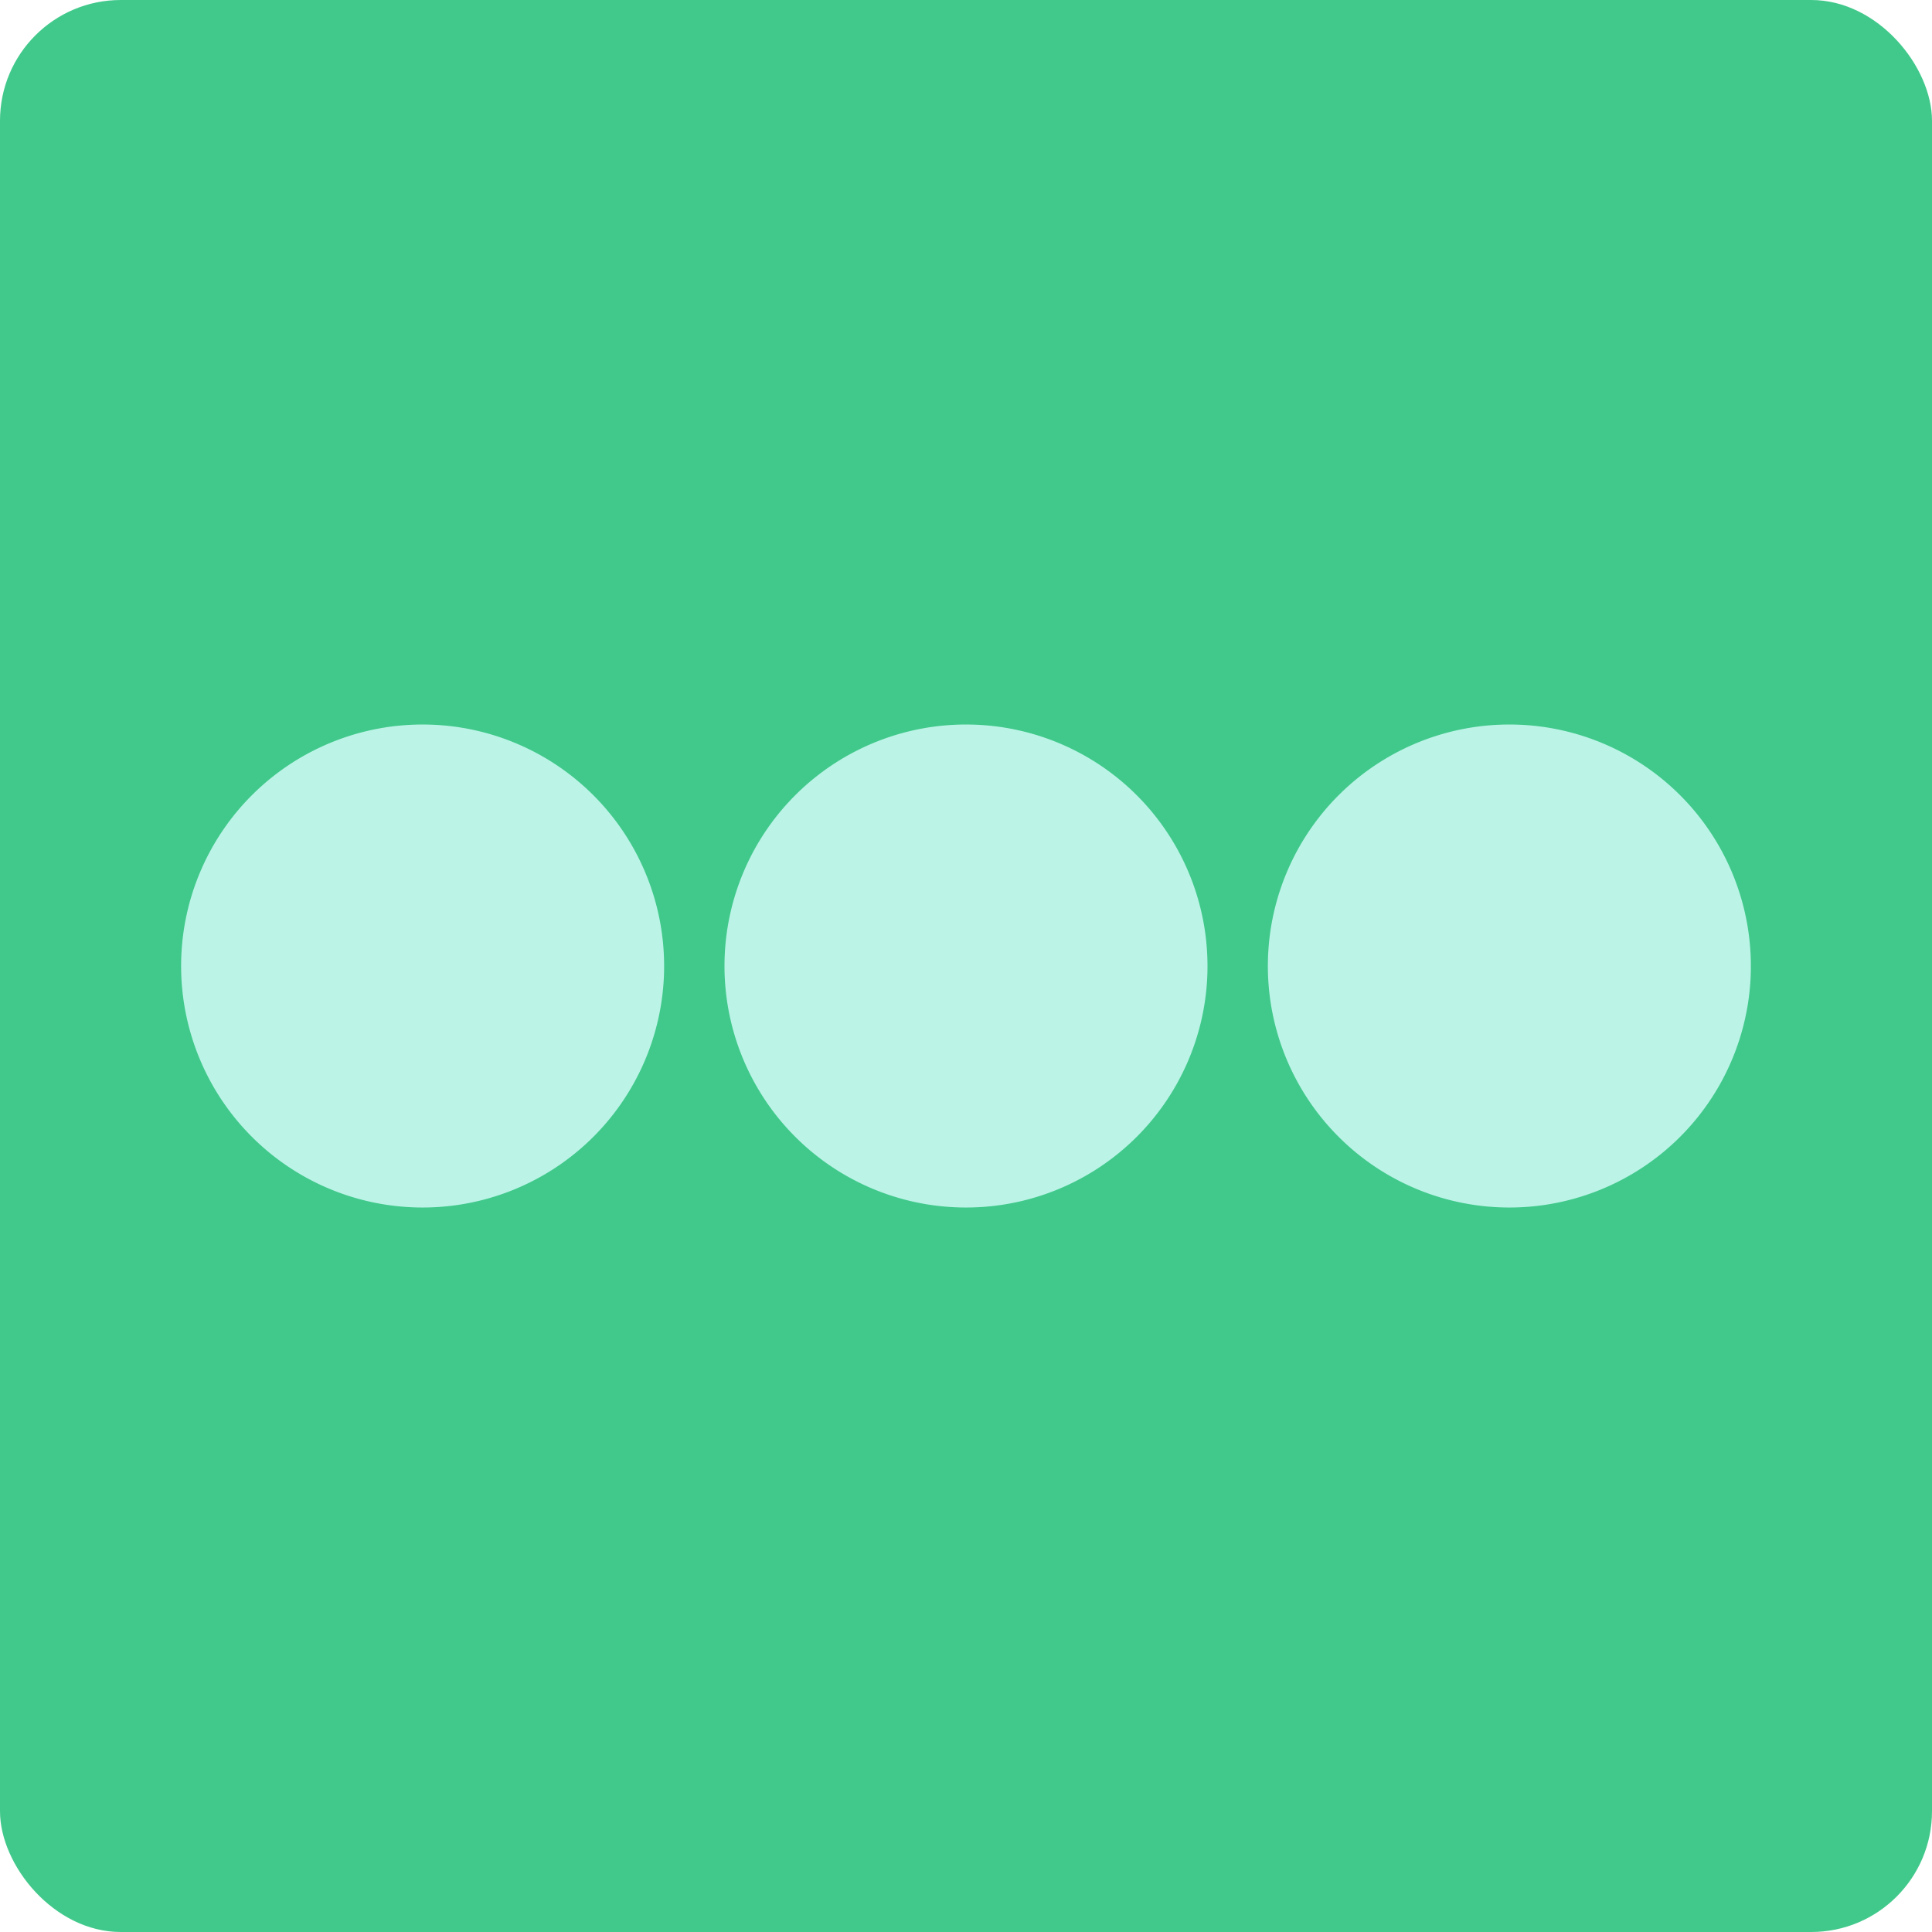 <?xml version="1.0" encoding="UTF-8" standalone="no"?>
<!-- Created with Inkscape (http://www.inkscape.org/) -->

<svg
   xmlns:dc="http://purl.org/dc/elements/1.1/"
   xmlns:cc="http://creativecommons.org/ns#"
   xmlns:rdf="http://www.w3.org/1999/02/22-rdf-syntax-ns#"
   xmlns:svg="http://www.w3.org/2000/svg"
   xmlns="http://www.w3.org/2000/svg"
   xmlns:sodipodi="http://sodipodi.sourceforge.net/DTD/sodipodi-0.dtd"
   xmlns:inkscape="http://www.inkscape.org/namespaces/inkscape"
   width="128"
   height="128"
   id="svg2"
   version="1.1"
   inkscape:version="0.91 r13725"
   sodipodi:docname="gnome-fs-loading-icon.svg">
  <defs
     id="defs4" />
  <sodipodi:namedview
     id="base"
     pagecolor="#ffffff"
     bordercolor="#666666"
     borderopacity="1.0"
     inkscape:pageopacity="0.0"
     inkscape:pageshadow="2"
     inkscape:zoom="3.4226329"
     inkscape:cx="82.221375"
     inkscape:cy="63.297378"
     inkscape:document-units="px"
     inkscape:current-layer="layer1"
     showgrid="true"
     inkscape:object-paths="true"
     inkscape:snap-object-midpoints="true"
     inkscape:snap-center="true"
     inkscape:snap-bbox="true"
     inkscape:bbox-paths="true"
     inkscape:bbox-nodes="true"
     inkscape:snap-bbox-edge-midpoints="true"
     inkscape:snap-bbox-midpoints="true"
     inkscape:snap-intersection-paths="true"
     inkscape:object-nodes="true"
     inkscape:snap-smooth-nodes="true"
     inkscape:snap-midpoints="true"
     inkscape:snap-page="true"
     inkscape:window-width="696"
     inkscape:window-height="651"
     inkscape:window-x="546"
     inkscape:window-y="90"
     inkscape:window-maximized="0">
    <inkscape:grid
       empspacing="2"
       visible="true"
       enabled="true"
       snapvisiblegridlinesonly="true"
       type="xygrid"
       id="grid2987" />
  </sodipodi:namedview>
  <g
     inkscape:label="Layer 1"
     inkscape:groupmode="layer"
     id="layer1"
     transform="translate(0,-924.362)">
    <rect
       style="fill:#41c98b;fill-opacity:1;stroke:none"
       id="rect4990"
       width="128"
       height="128"
       x="0"
       y="924.362"
       ry="8" />
    <path
       style="fill:#bbf4e7;fill-opacity:1;stroke:none;stroke-opacity:1"
       id="path3346"
       sodipodi:type="arc"
       sodipodi:cx="28"
       sodipodi:cy="988.36218"
       sodipodi:rx="16"
       sodipodi:ry="16"
       sodipodi:start="0.020713917"
       sodipodi:end="0.012886272"
       sodipodi:open="true"
       d="m 43.997,988.694 a 16,16 0 0 1 -16.297,15.666 16,16 0 0 1 -15.698,-16.266 16,16 0 0 1 16.235,-15.729 16,16 0 0 1 15.761,16.204" />
    <path
       style="fill:#bbf4e7;fill-opacity:1;stroke:none;stroke-opacity:1"
       id="path3346-5"
       sodipodi:type="arc"
       sodipodi:cx="64"
       sodipodi:cy="988.36218"
       sodipodi:rx="16"
       sodipodi:ry="16"
       sodipodi:start="0.020713917"
       sodipodi:end="0.012886272"
       sodipodi:open="true"
       d="m 79.997,988.694 a 16,16 0 0 1 -16.297,15.666 16,16 0 0 1 -15.698,-16.266 16,16 0 0 1 16.235,-15.729 16,16 0 0 1 15.761,16.204" />
    <path
       style="fill:#bbf4e7;fill-opacity:1;stroke:none;stroke-opacity:1"
       id="path3346-0"
       sodipodi:type="arc"
       sodipodi:cx="100"
       sodipodi:cy="988.36218"
       sodipodi:rx="16"
       sodipodi:ry="16"
       sodipodi:start="0.020713917"
       sodipodi:end="0.012886272"
       sodipodi:open="true"
       d="m 115.997,988.694 a 16,16 0 0 1 -16.297,15.666 16,16 0 0 1 -15.698,-16.266 16,16 0 0 1 16.235,-15.729 16,16 0 0 1 15.761,16.204" />
  </g>
</svg>
